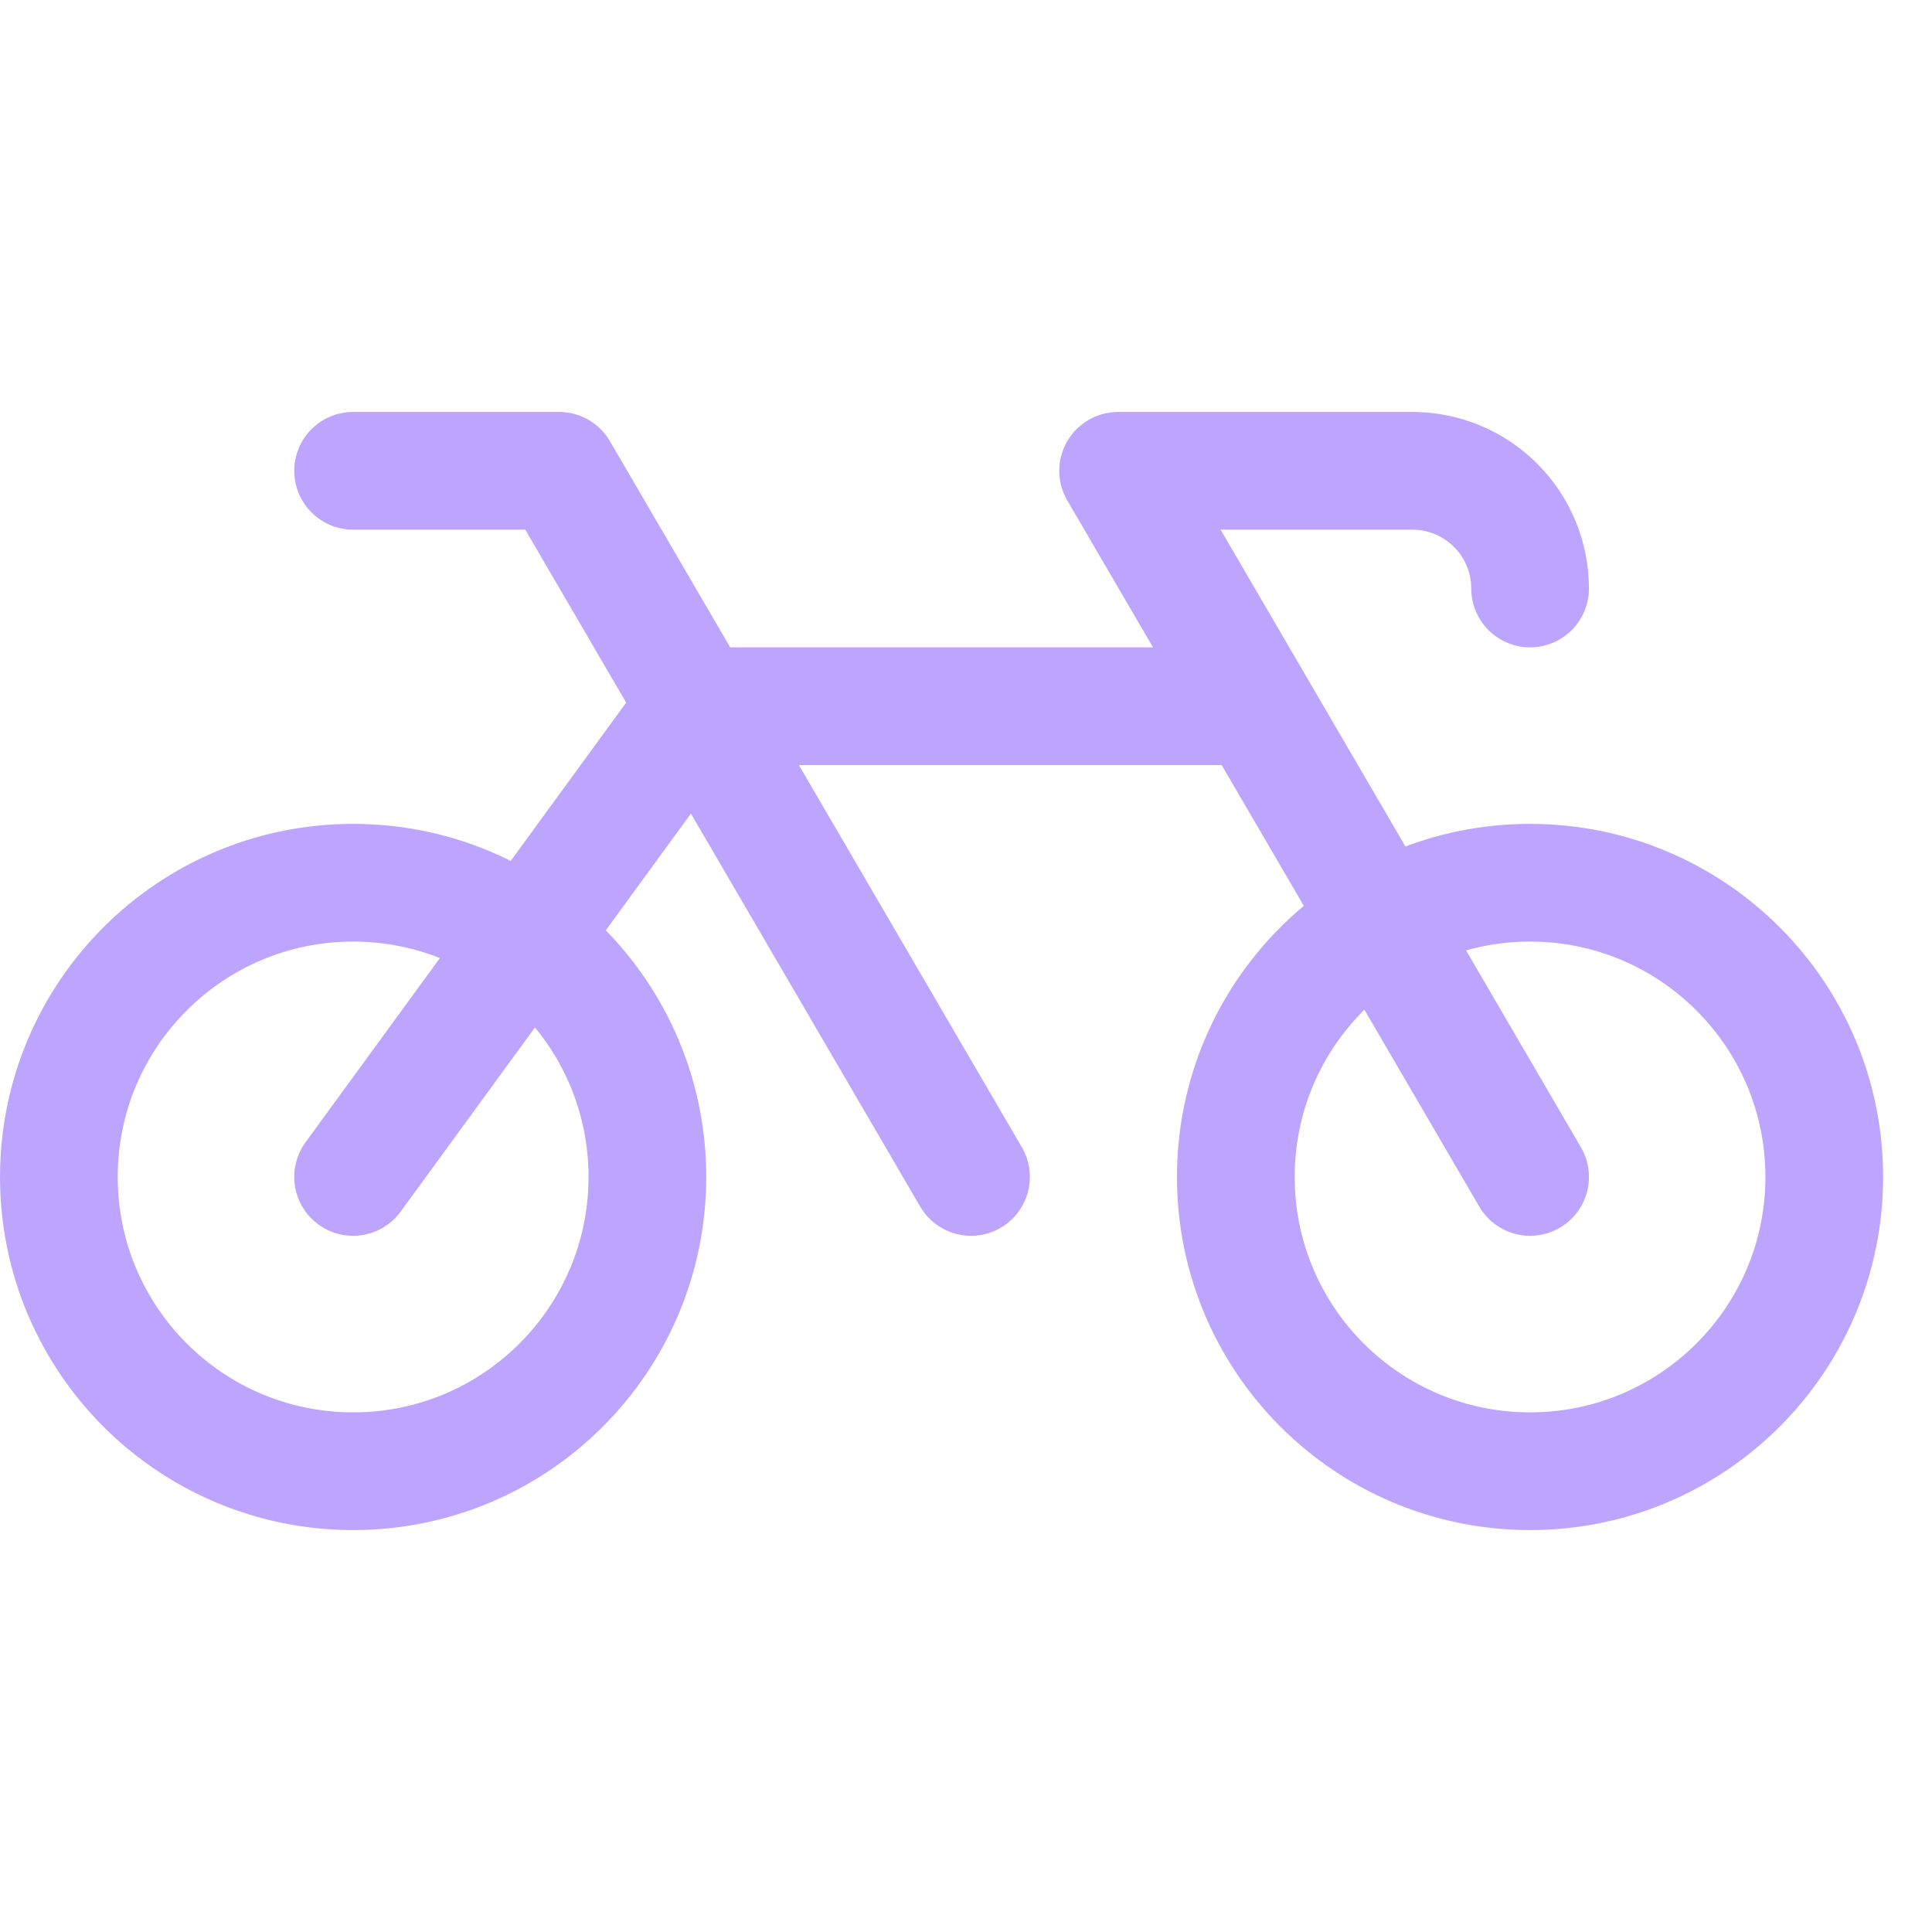 <svg width="38" height="38" viewBox="0 0 38 38" fill="none" xmlns="http://www.w3.org/2000/svg">
<g id="Bicycle">
<path id="Vector" d="M30.095 11.575C30.095 10.961 29.851 10.372 29.416 9.938C28.982 9.504 28.393 9.26 27.78 9.26H21.992L30.095 23.149" stroke="#BCA4FF" stroke-width="2.315" stroke-linecap="round" stroke-linejoin="round"/>
<path id="Vector_2" d="M30.094 28.937C33.29 28.937 35.881 26.346 35.881 23.149C35.881 19.953 33.29 17.362 30.094 17.362C26.898 17.362 24.307 19.953 24.307 23.149C24.307 26.346 26.898 28.937 30.094 28.937Z" stroke="#BCA4FF" stroke-width="2.315" stroke-linecap="round" stroke-linejoin="round"/>
<path id="Vector_3" d="M6.946 28.937C10.142 28.937 12.733 26.346 12.733 23.149C12.733 19.953 10.142 17.362 6.946 17.362C3.749 17.362 1.158 19.953 1.158 23.149C1.158 26.346 3.749 28.937 6.946 28.937Z" stroke="#BCA4FF" stroke-width="2.315" stroke-linecap="round" stroke-linejoin="round"/>
<path id="Vector_4" d="M6.945 9.26H10.996L19.099 23.149" stroke="#BCA4FF" stroke-width="2.315" stroke-linecap="round" stroke-linejoin="round"/>
<path id="Vector_5" d="M24.61 13.89H13.697L6.945 23.149" stroke="#BCA4FF" stroke-width="2.315" stroke-linecap="round" stroke-linejoin="round"/>
</g>
</svg>
